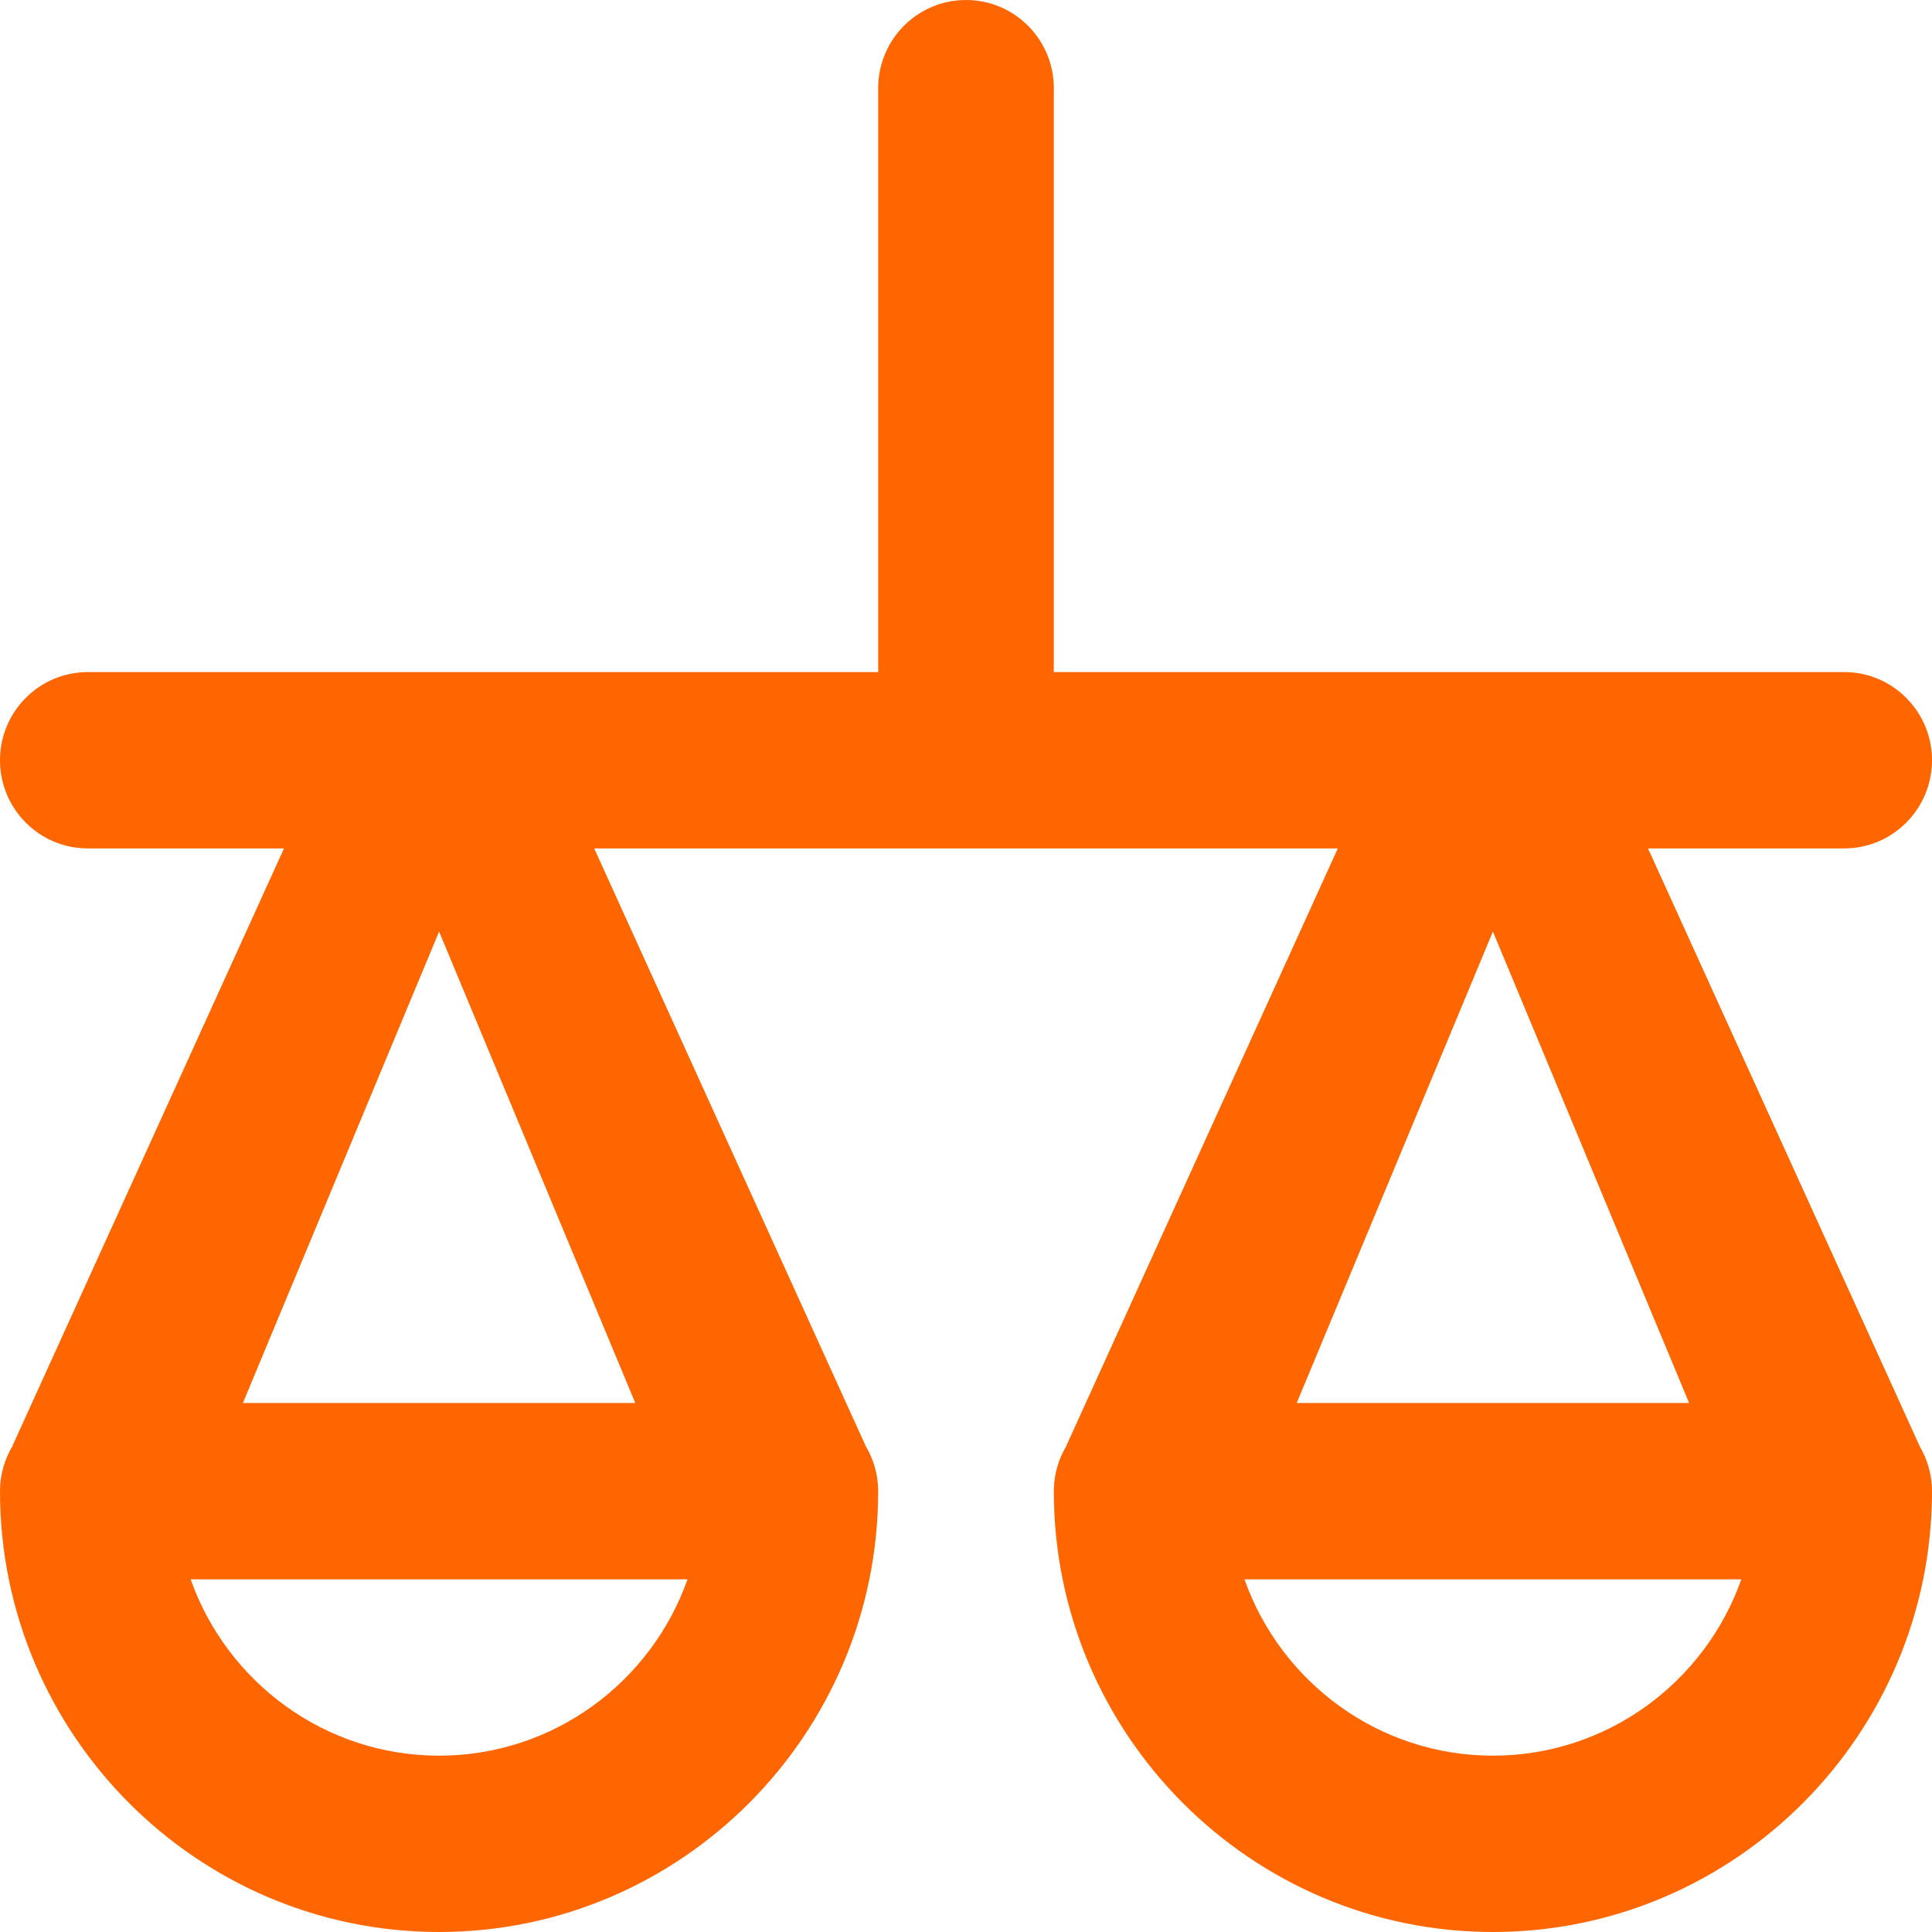 <svg width="22" height="22" viewBox="0 0 22 22" fill="none" xmlns="http://www.w3.org/2000/svg">
<path d="M21.857 16.465L21.858 16.464L18.766 9.661H21C21.552 9.661 22 9.212 22 8.657C22 8.103 21.552 7.653 21 7.653H12V1.004C12 0.449 11.552 0 11 0C10.448 0 10 0.449 10 1.004V7.653H1C0.448 7.653 0 8.103 0 8.657C0 9.212 0.448 9.661 1 9.661H3.234L0.142 16.464L0.143 16.465C0.053 16.616 0 16.792 0 16.98C0 19.748 2.243 22 5 22C7.757 22 10 19.748 10 16.98C10 16.792 9.947 16.616 9.857 16.465L9.857 16.464L6.766 9.661H15.234L12.142 16.464L12.143 16.465C12.053 16.616 12 16.792 12 16.98C12 19.748 14.243 22 17 22C19.757 22 22 19.748 22 16.98C22 16.792 21.947 16.616 21.857 16.465ZM5 10.608L7.234 15.976H2.766L5 10.608ZM5 19.992C3.696 19.992 2.584 19.153 2.171 17.984H7.829C7.416 19.153 6.304 19.992 5 19.992ZM19.234 15.976H14.766L17 10.608L19.234 15.976ZM17 19.992C15.696 19.992 14.584 19.153 14.171 17.984H19.829C19.416 19.153 18.304 19.992 17 19.992Z" fill="#FF6600"/>
</svg>
